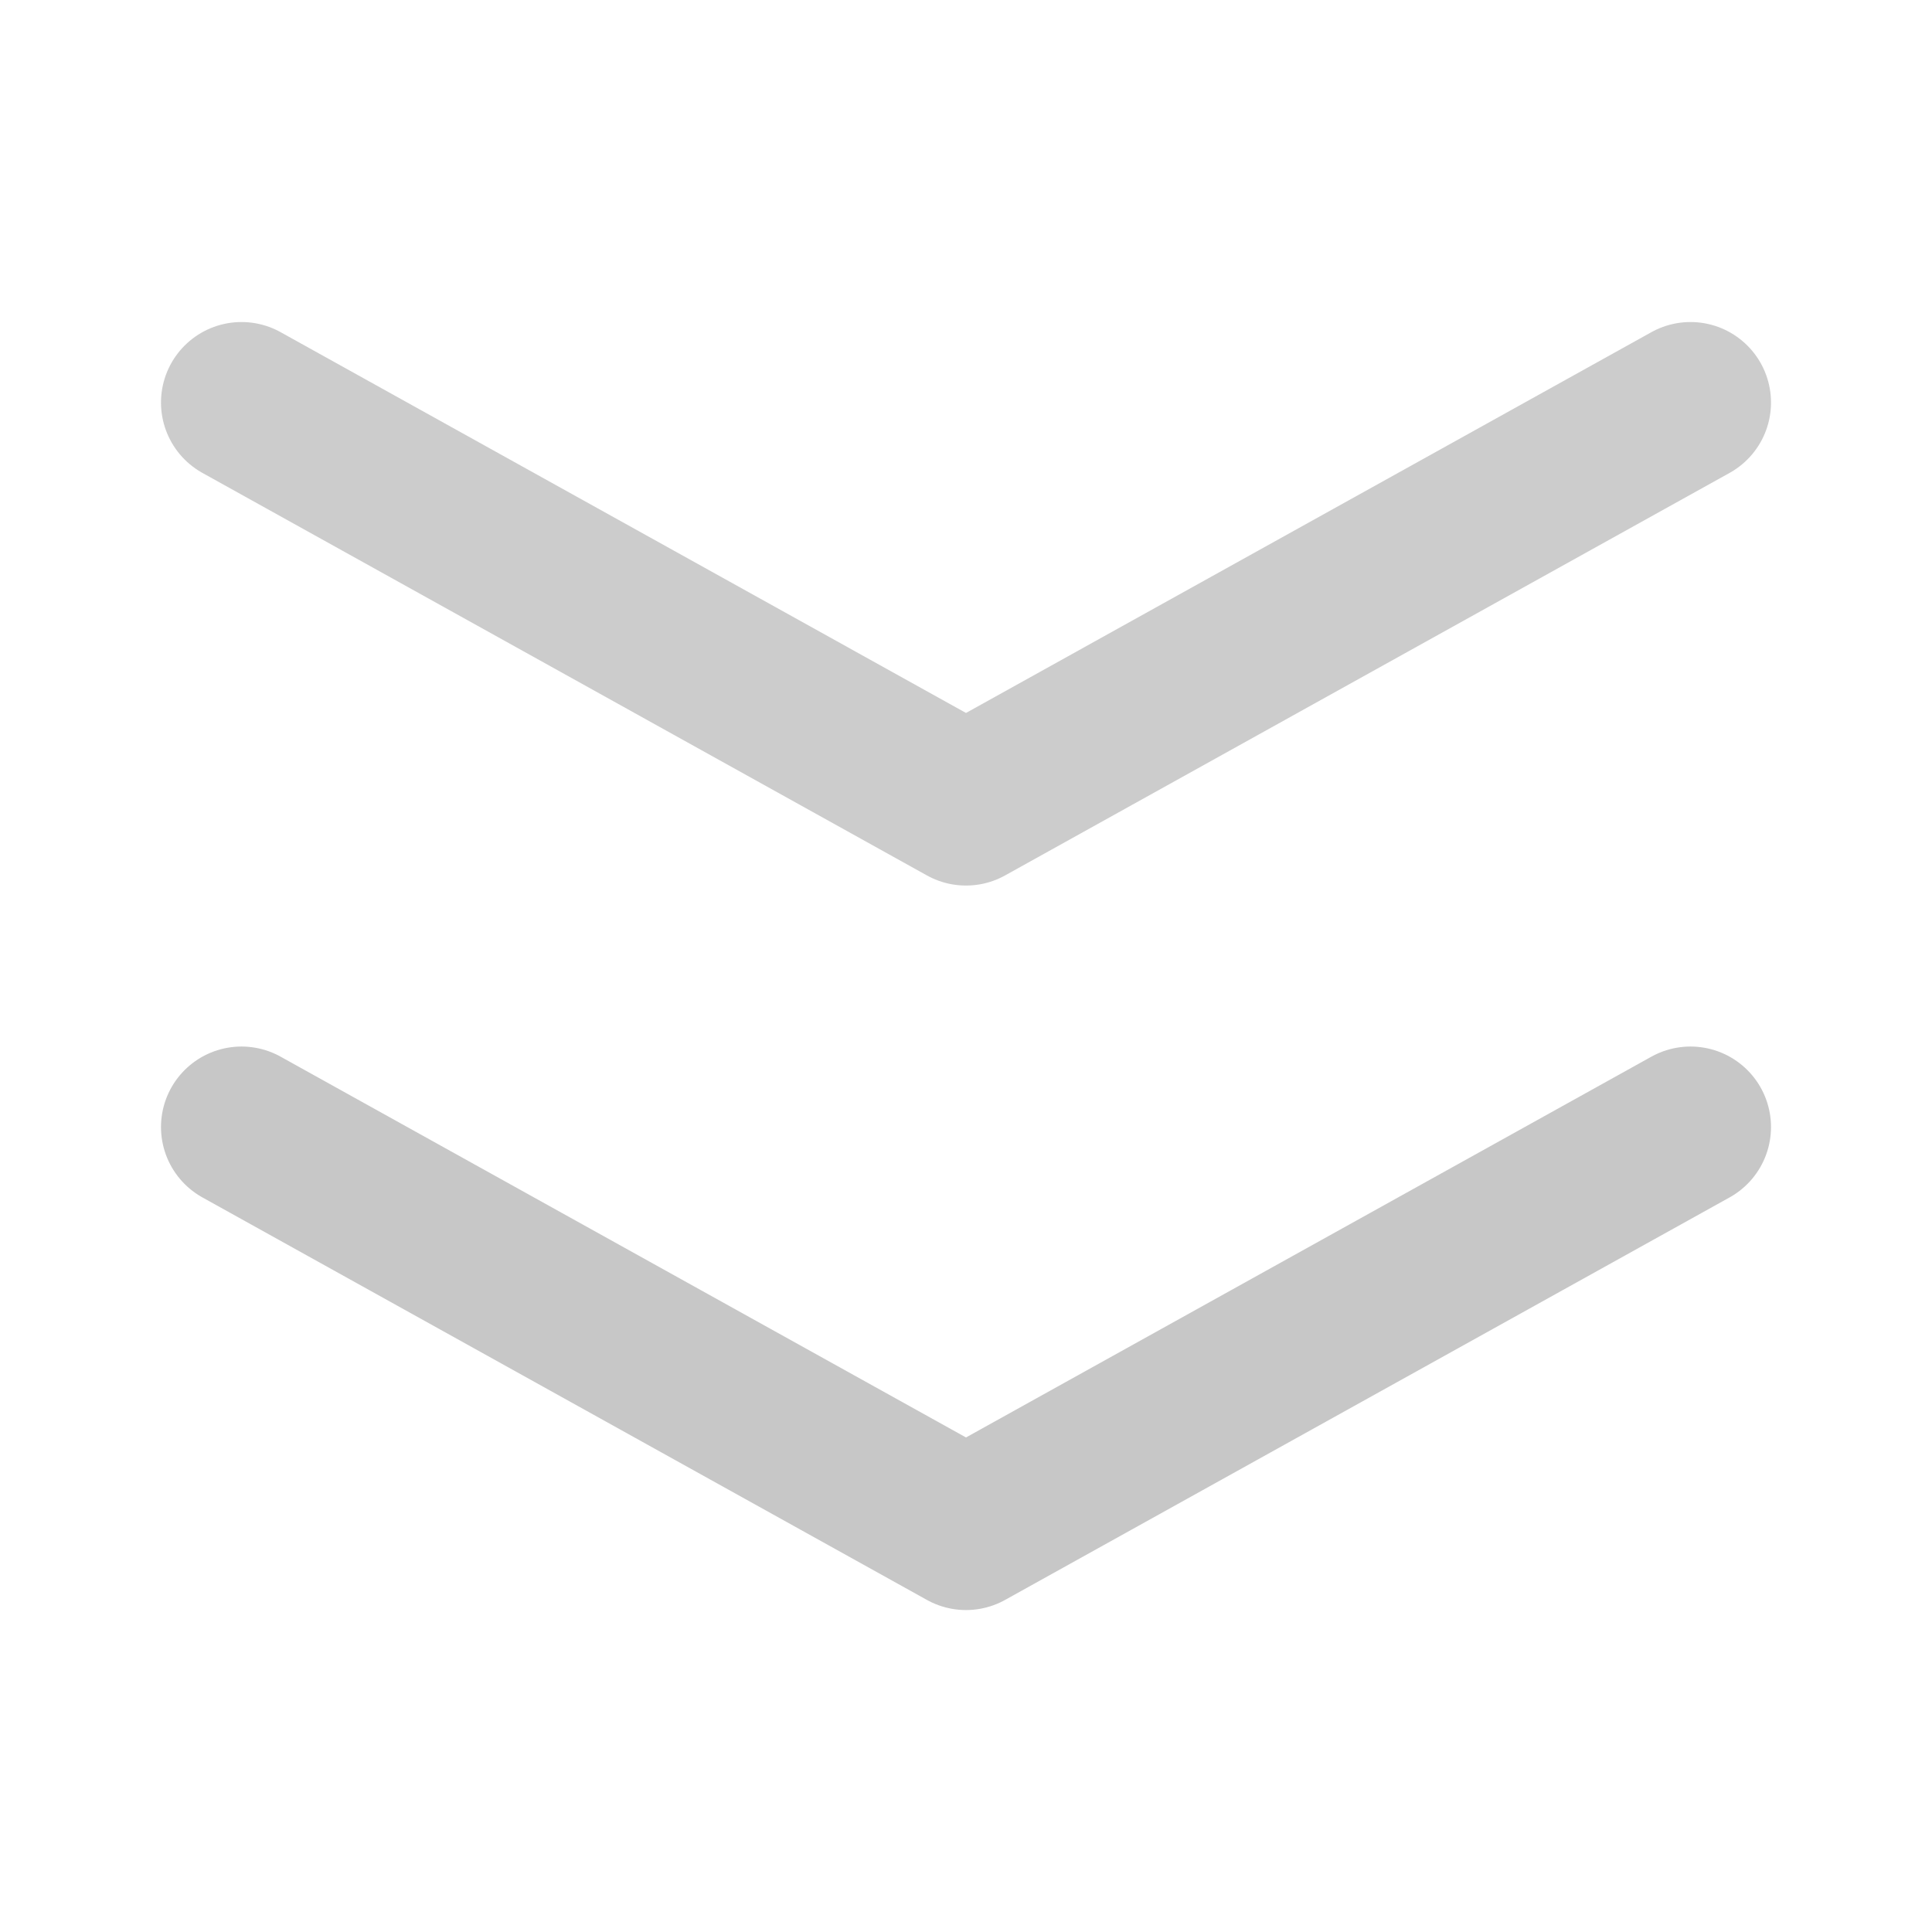 <svg width="71" height="71" viewBox="0 0 71 71" fill="none" xmlns="http://www.w3.org/2000/svg">
<path d="M62.125 14.793L35.5 29.585L8.875 14.793" stroke="#C7C7C7" stroke-opacity="0.914" stroke-width="5.917" stroke-linecap="round" stroke-linejoin="round"/>
<path d="M62.125 41.418L35.5 56.21L8.875 41.418" stroke="#C7C7C7" stroke-width="5.917" stroke-linecap="round" stroke-linejoin="round"/>
</svg>
